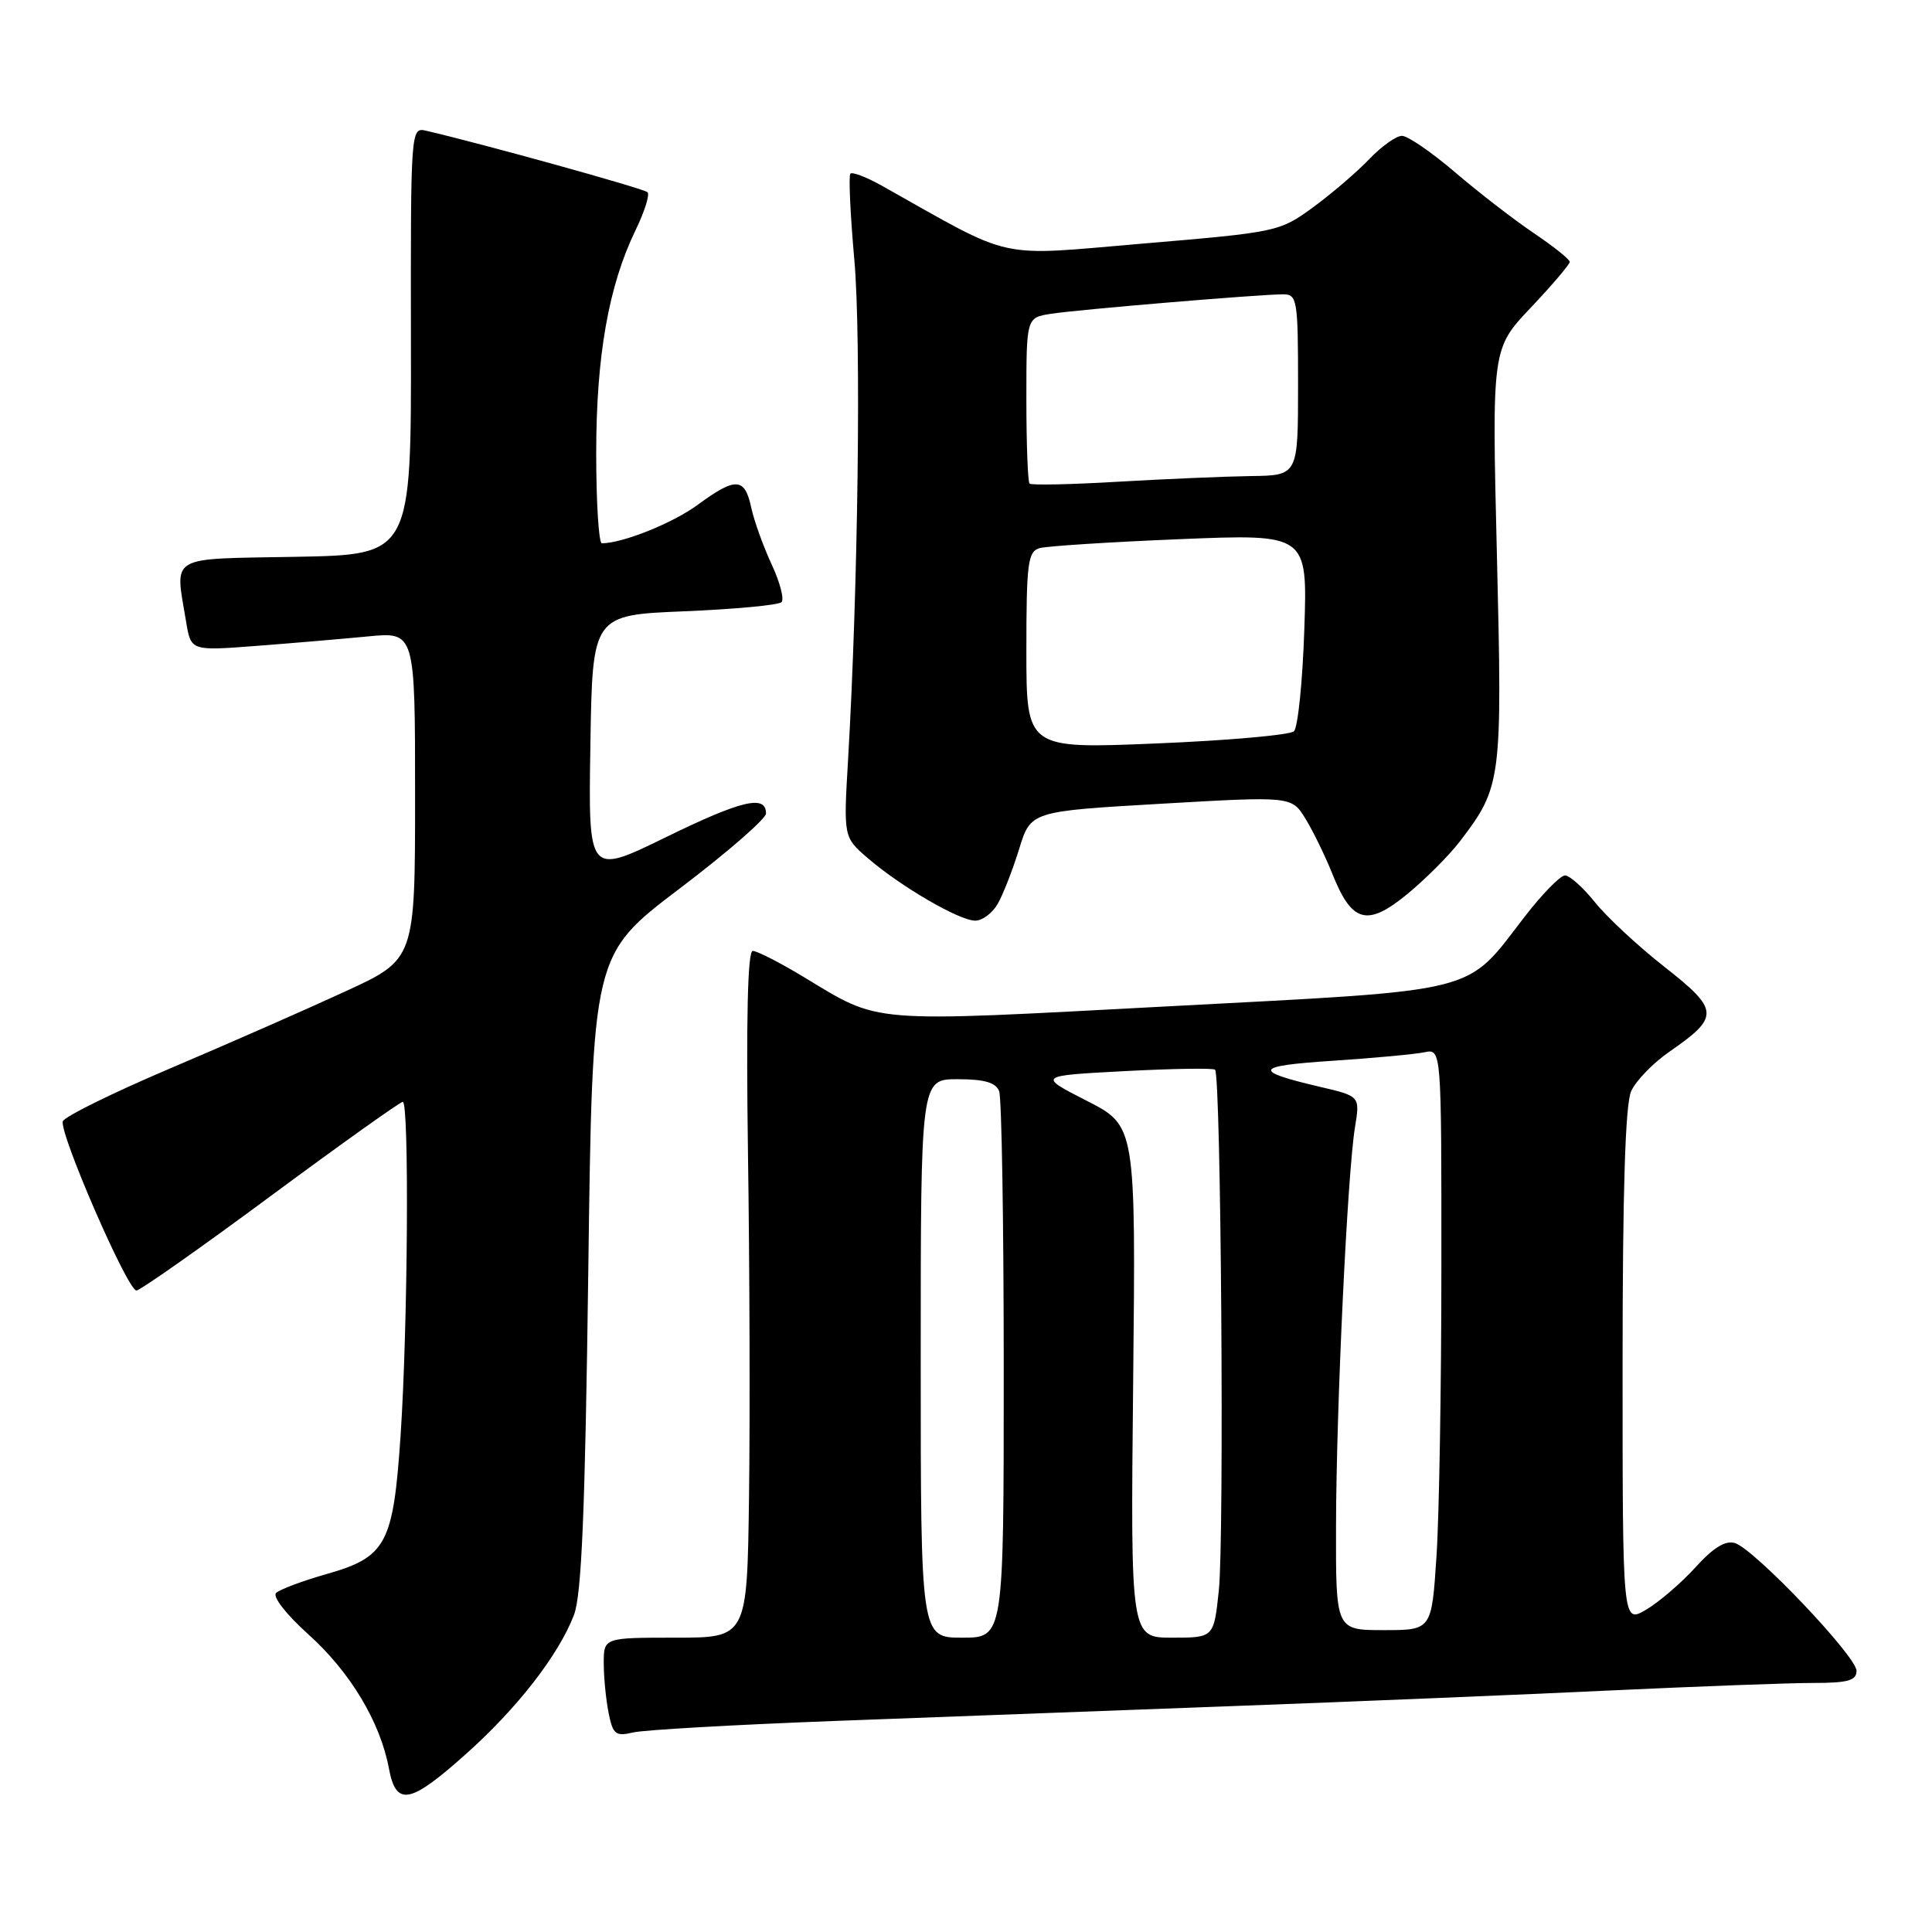 <?xml version="1.0" encoding="UTF-8" standalone="no"?>
<!DOCTYPE svg PUBLIC "-//W3C//DTD SVG 1.1//EN" "http://www.w3.org/Graphics/SVG/1.1/DTD/svg11.dtd" >
<svg xmlns="http://www.w3.org/2000/svg" xmlns:xlink="http://www.w3.org/1999/xlink" version="1.1" viewBox="0 0 256 256">
 <g >
 <path fill="currentColor"
d=" M 61.67 232.48 C 68.52 226.38 74.00 219.33 76.05 214.00 C 77.07 211.36 77.53 200.22 77.95 168.50 C 78.50 126.51 78.50 126.51 90.00 117.78 C 96.33 112.99 101.50 108.49 101.50 107.79 C 101.50 105.26 98.25 106.04 88.20 110.95 C 77.95 115.96 77.95 115.96 78.23 98.73 C 78.50 81.50 78.50 81.50 90.67 81.00 C 97.37 80.72 103.16 80.18 103.55 79.79 C 103.94 79.40 103.35 77.15 102.25 74.79 C 101.15 72.43 99.93 69.04 99.54 67.25 C 98.68 63.25 97.49 63.19 92.45 66.89 C 89.12 69.33 82.54 71.97 79.75 71.99 C 79.34 72.00 79.00 66.63 79.00 60.06 C 79.00 47.17 80.65 37.84 84.22 30.49 C 85.41 28.04 86.12 25.78 85.80 25.47 C 85.33 24.99 63.92 19.05 56.45 17.32 C 54.43 16.85 54.41 17.13 54.45 45.17 C 54.50 73.50 54.50 73.50 39.25 73.78 C 22.08 74.09 23.18 73.43 24.66 82.38 C 25.30 86.25 25.30 86.25 33.90 85.59 C 38.63 85.23 45.31 84.66 48.75 84.33 C 55.00 83.72 55.00 83.72 55.00 105.42 C 55.00 127.12 55.00 127.12 45.75 131.37 C 40.66 133.72 30.26 138.29 22.64 141.53 C 15.01 144.77 8.58 147.94 8.33 148.57 C 7.78 150.01 16.90 171.00 18.08 171.00 C 18.55 171.00 26.55 165.38 35.84 158.50 C 45.14 151.62 53.03 146.00 53.37 146.00 C 54.24 146.00 54.04 175.96 53.08 190.20 C 52.11 204.61 51.20 206.32 43.24 208.58 C 40.08 209.48 37.09 210.60 36.59 211.07 C 36.07 211.55 37.90 213.90 40.90 216.60 C 46.40 221.55 50.38 228.17 51.53 234.31 C 52.48 239.39 54.29 239.07 61.67 232.48 Z  M 110.50 228.04 C 123.70 227.54 147.55 226.65 163.50 226.06 C 179.45 225.47 201.95 224.54 213.50 223.99 C 225.05 223.45 237.09 223.00 240.25 223.00 C 244.86 223.00 246.00 222.68 246.00 221.39 C 246.00 219.49 232.50 205.29 229.90 204.47 C 228.64 204.07 227.03 205.06 224.64 207.70 C 222.74 209.79 219.79 212.31 218.09 213.31 C 215.00 215.11 215.00 215.11 215.00 181.10 C 215.00 157.71 215.36 146.31 216.14 144.58 C 216.77 143.20 219.05 140.85 221.20 139.36 C 227.89 134.73 227.84 133.84 220.57 128.13 C 217.04 125.36 212.88 121.49 211.33 119.54 C 209.77 117.60 207.99 116.00 207.37 116.00 C 206.75 116.00 204.32 118.49 201.97 121.54 C 194.07 131.78 196.68 131.13 154.87 133.34 C 114.42 135.48 116.83 135.68 106.35 129.37 C 103.27 127.51 100.30 126.00 99.74 126.00 C 99.07 126.00 98.86 135.04 99.11 152.75 C 99.33 167.46 99.39 187.94 99.25 198.25 C 99.00 217.00 99.00 217.00 89.50 217.00 C 80.00 217.00 80.00 217.00 80.00 220.38 C 80.00 222.23 80.29 225.20 80.64 226.96 C 81.21 229.82 81.57 230.11 83.89 229.56 C 85.33 229.22 97.30 228.54 110.50 228.04 Z  M 132.21 119.75 C 132.92 118.51 134.19 115.25 135.04 112.50 C 136.58 107.50 136.58 107.50 153.87 106.50 C 171.15 105.50 171.15 105.50 172.99 108.50 C 174.00 110.15 175.60 113.43 176.54 115.78 C 179.13 122.28 181.15 122.83 186.45 118.49 C 188.87 116.50 192.04 113.33 193.48 111.44 C 198.97 104.24 199.07 103.41 198.35 73.62 C 197.68 46.21 197.68 46.21 202.84 40.76 C 205.68 37.76 208.00 35.03 208.00 34.70 C 208.00 34.37 205.86 32.66 203.25 30.90 C 200.64 29.14 195.95 25.52 192.83 22.85 C 189.71 20.18 186.53 18.00 185.77 18.00 C 185.00 18.00 183.05 19.39 181.44 21.08 C 179.82 22.78 176.47 25.65 174.00 27.46 C 169.57 30.70 169.24 30.77 151.50 32.27 C 131.65 33.95 134.68 34.62 116.82 24.59 C 114.80 23.46 112.93 22.75 112.68 23.01 C 112.43 23.28 112.67 28.45 113.21 34.50 C 114.12 44.83 113.71 77.77 112.37 100.72 C 111.77 110.94 111.77 110.94 115.00 113.72 C 119.35 117.47 127.10 121.98 129.21 121.99 C 130.16 122.00 131.51 120.99 132.21 119.75 Z  M 122.00 180.00 C 122.00 143.00 122.00 143.00 126.89 143.00 C 130.43 143.00 131.95 143.44 132.39 144.58 C 132.73 145.45 133.00 162.10 133.00 181.58 C 133.00 217.00 133.00 217.00 127.50 217.00 C 122.00 217.00 122.00 217.00 122.00 180.00 Z  M 150.15 183.09 C 150.50 149.18 150.50 149.18 144.00 145.86 C 137.50 142.54 137.50 142.54 149.00 141.93 C 155.32 141.60 160.72 141.51 161.00 141.74 C 161.79 142.41 162.24 203.82 161.50 210.75 C 160.84 217.00 160.84 217.00 155.32 217.00 C 149.80 217.00 149.80 217.00 150.15 183.09 Z  M 177.03 202.25 C 177.06 186.53 178.54 155.50 179.54 149.38 C 180.22 145.25 180.22 145.25 174.86 144.00 C 165.86 141.89 166.18 141.24 176.57 140.56 C 182.03 140.20 187.51 139.69 188.75 139.43 C 191.00 138.96 191.00 138.96 190.99 167.73 C 190.99 183.55 190.70 200.89 190.34 206.25 C 189.70 216.00 189.70 216.00 183.35 216.00 C 177.00 216.00 177.00 216.00 177.03 202.25 Z  M 136.00 86.18 C 136.00 74.61 136.20 73.08 137.75 72.63 C 138.71 72.36 147.09 71.82 156.37 71.44 C 173.25 70.75 173.25 70.75 172.83 83.37 C 172.60 90.31 171.98 96.40 171.45 96.90 C 170.93 97.39 162.74 98.12 153.25 98.51 C 136.00 99.23 136.00 99.23 136.00 86.18 Z  M 136.42 64.08 C 136.19 63.85 136.00 58.81 136.00 52.88 C 136.00 42.09 136.00 42.09 139.25 41.58 C 142.86 41.02 166.91 39.00 170.02 39.00 C 171.88 39.00 172.00 39.70 172.00 51.00 C 172.00 63.00 172.00 63.00 165.75 63.08 C 162.31 63.13 154.40 63.47 148.17 63.83 C 141.93 64.20 136.64 64.31 136.42 64.08 Z "/>
</g>
</svg>